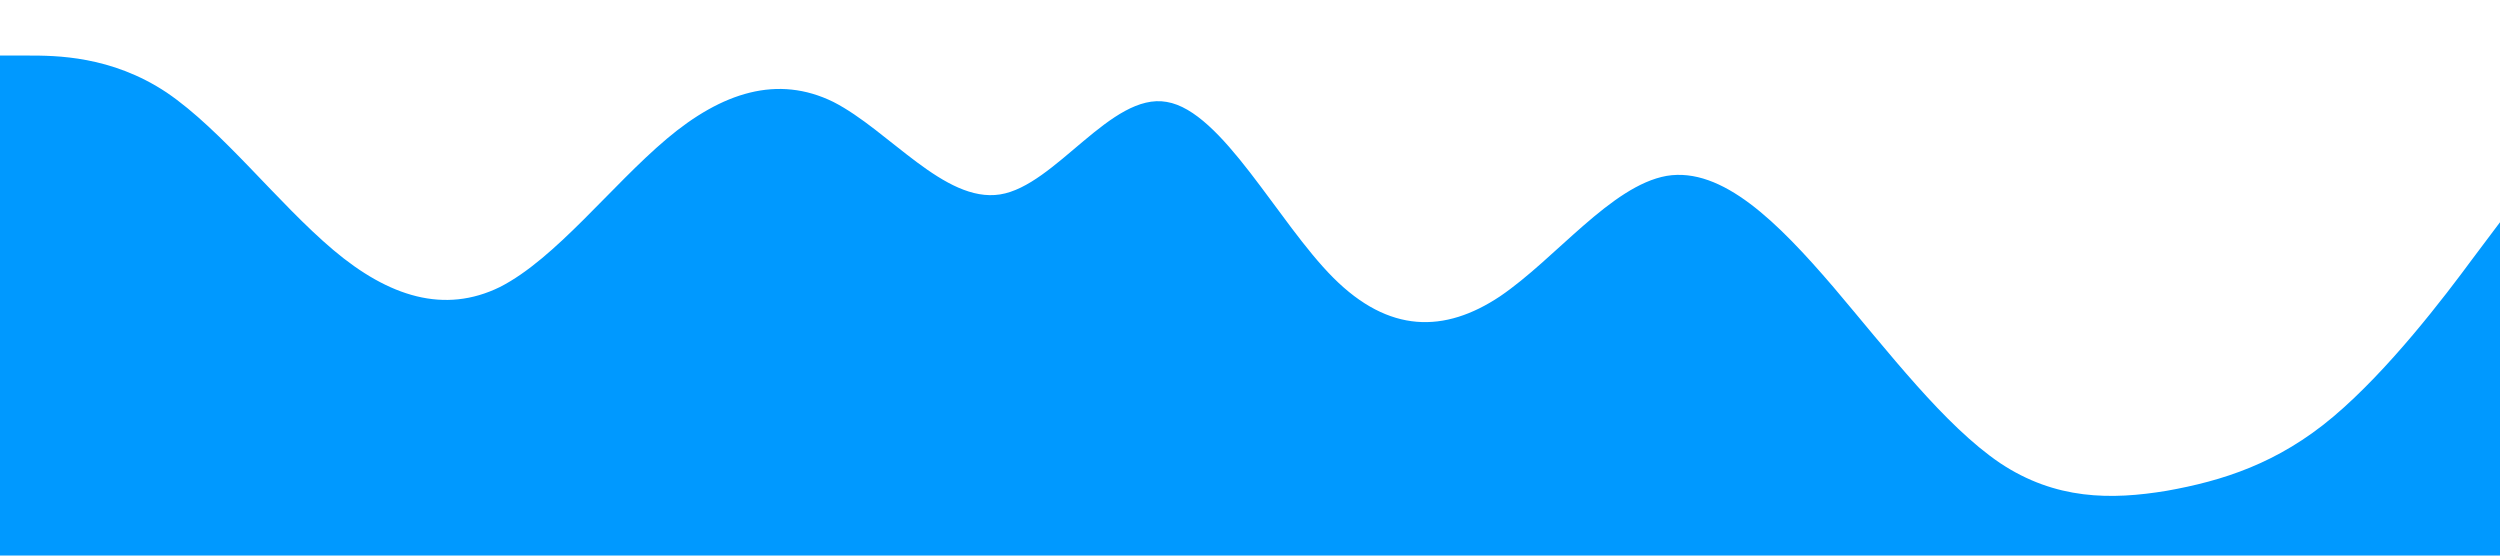 <?xml version="1.0" standalone="no"?><svg xmlns="http://www.w3.org/2000/svg" viewBox="0 0 1440 320"><path fill="#0099ff" fill-opacity="1" d="M0,32L16,32C32,32,64,32,96,53.3C128,75,160,117,192,144C224,171,256,181,288,165.3C320,149,352,107,384,80C416,53,448,43,480,58.7C512,75,544,117,576,112C608,107,640,53,672,58.7C704,64,736,128,768,160C800,192,832,192,864,170.7C896,149,928,107,960,101.3C992,96,1024,128,1056,165.3C1088,203,1120,245,1152,266.7C1184,288,1216,288,1248,282.7C1280,277,1312,267,1344,240C1376,213,1408,171,1424,149.3L1440,128L1440,320L1424,320C1408,320,1376,320,1344,320C1312,320,1280,320,1248,320C1216,320,1184,320,1152,320C1120,320,1088,320,1056,320C1024,320,992,320,960,320C928,320,896,320,864,320C832,320,800,320,768,320C736,320,704,320,672,320C640,320,608,320,576,320C544,320,512,320,480,320C448,320,416,320,384,320C352,320,320,320,288,320C256,320,224,320,192,320C160,320,128,320,96,320C64,320,32,320,16,320L0,320Z"></path></svg>